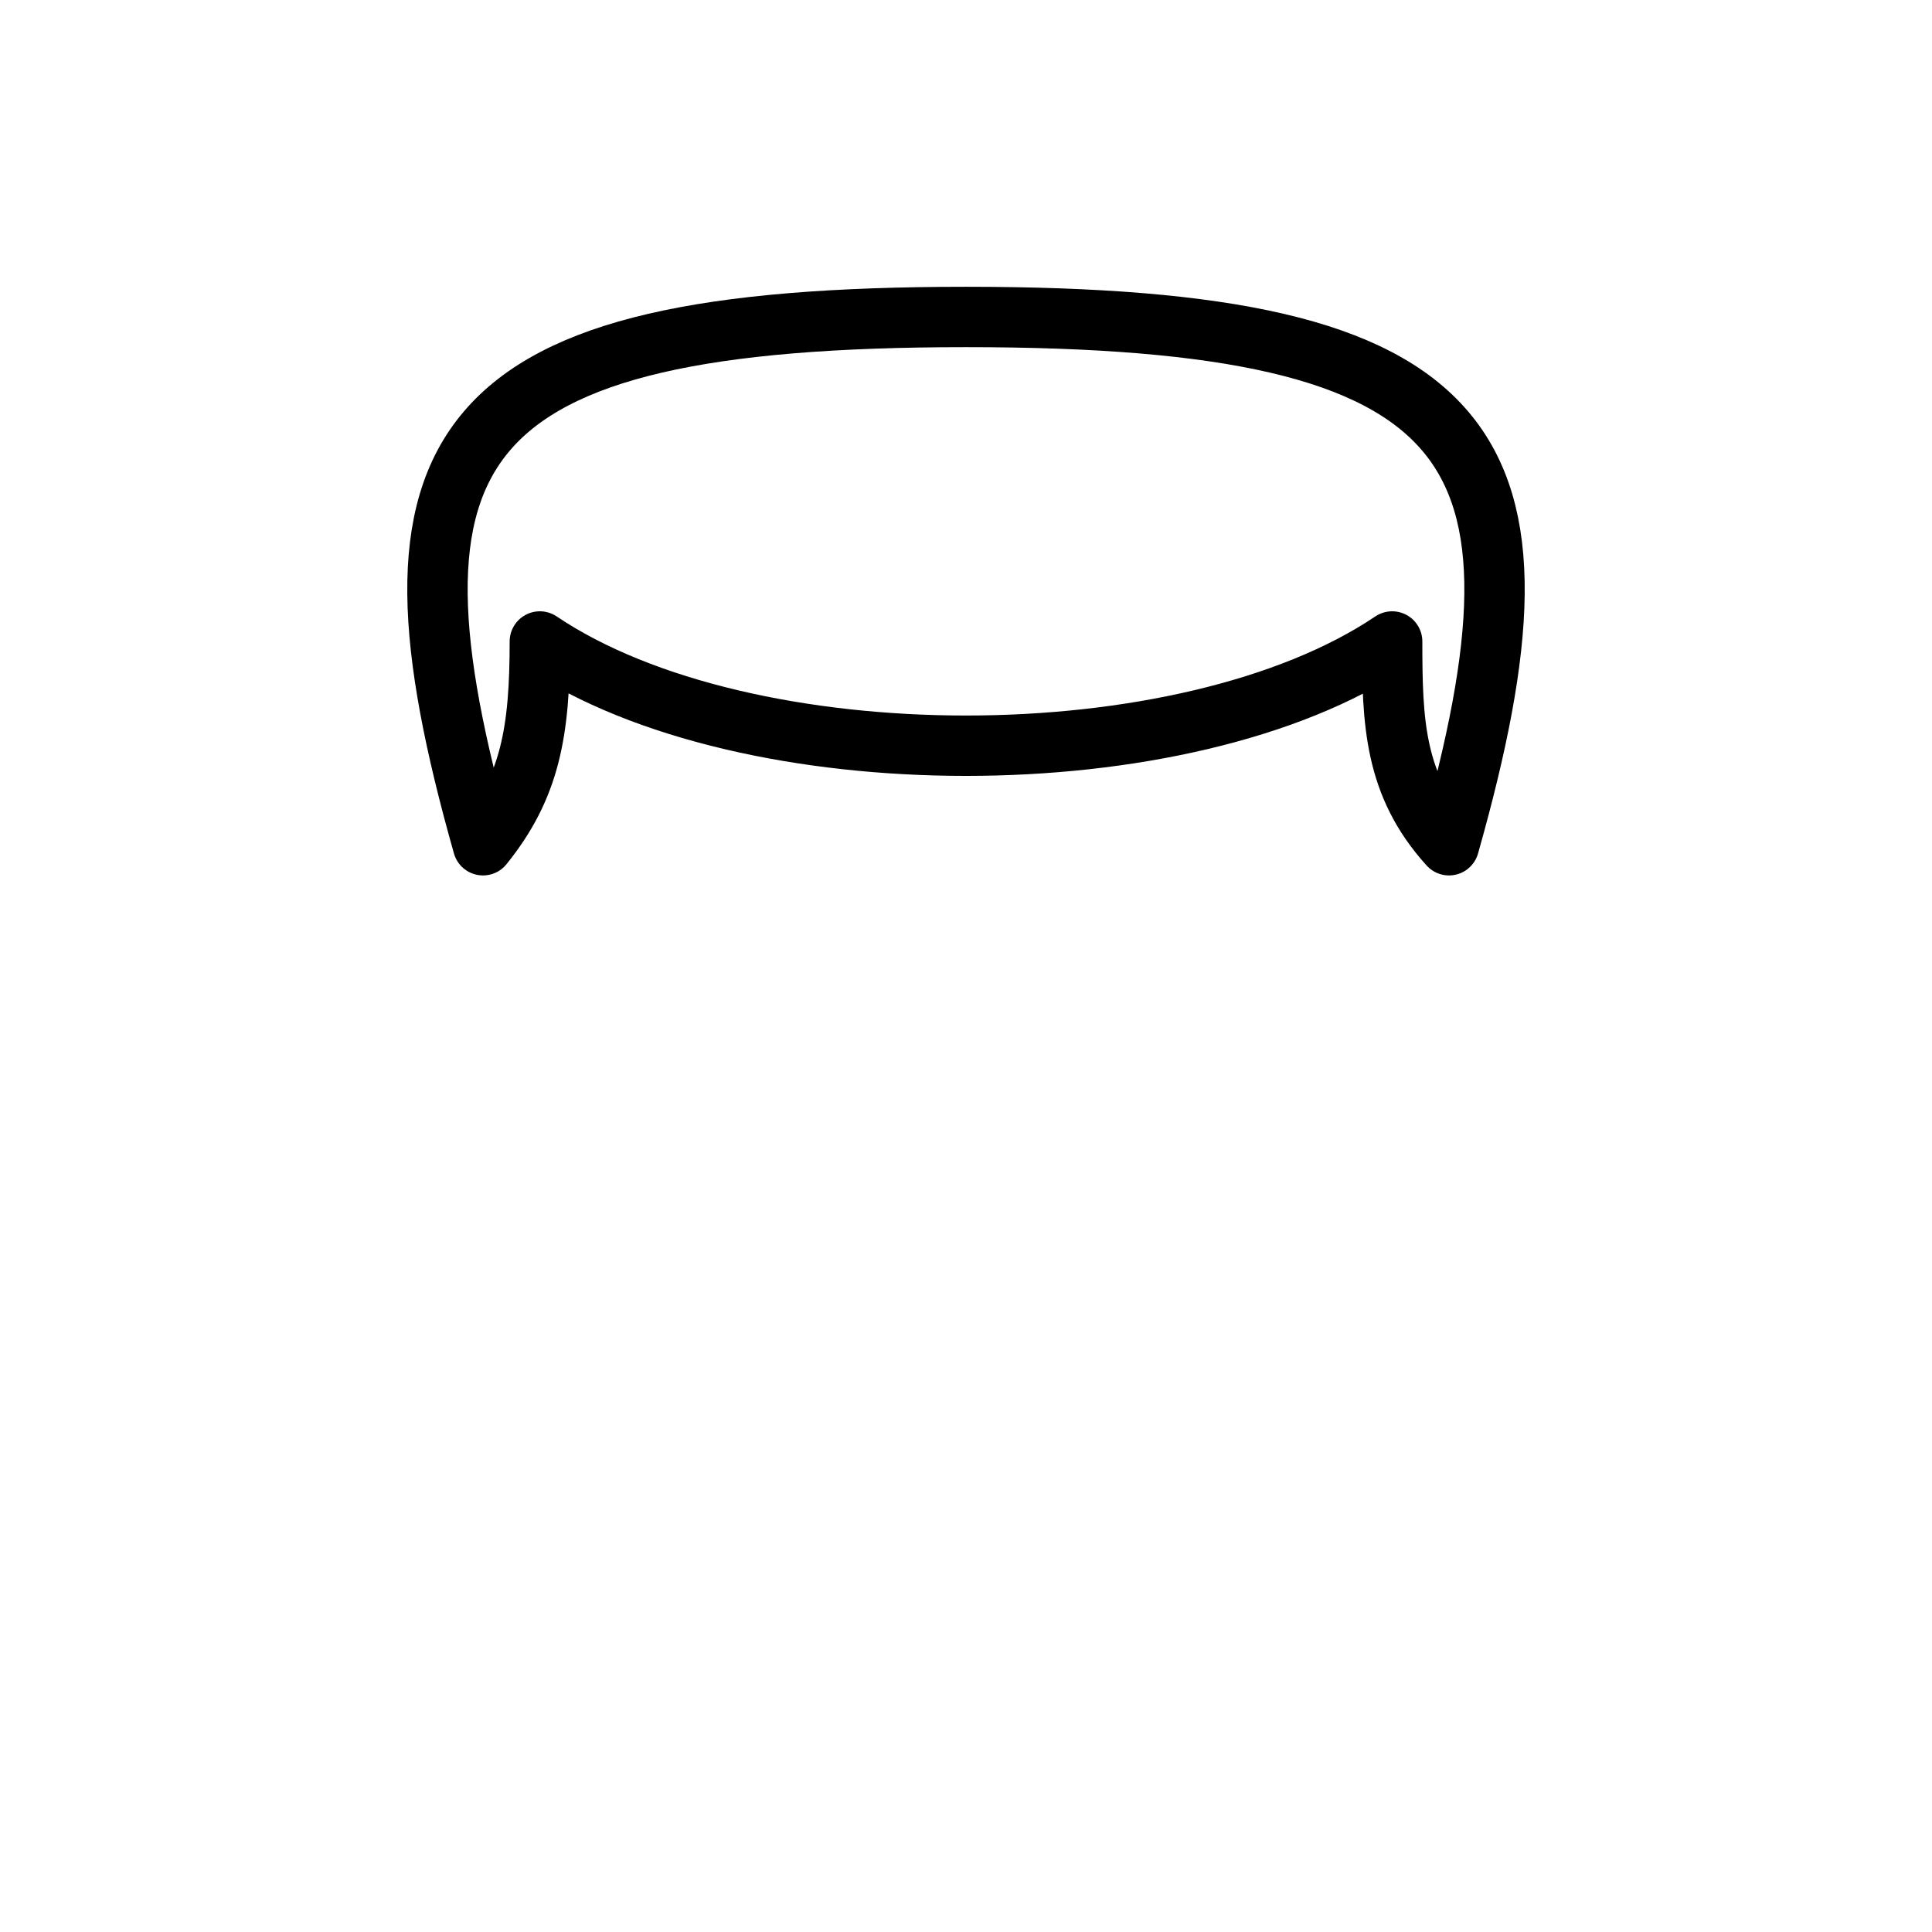 <svg viewBox="0 0 512 512" fill="none" xmlns="http://www.w3.org/2000/svg">
<path d="M255.999 84C393.999 84 414 118 383.999 224C369.499 208 368.935 191.5 368.935 170C314.282 206.828 197.716 206.828 143.063 170C143.063 194 140.499 208.5 127.999 224C98 118 117.999 84 255.999 84Z" stroke="black" stroke-width="16" stroke-linecap="round" stroke-linejoin="round"/>
</svg>

